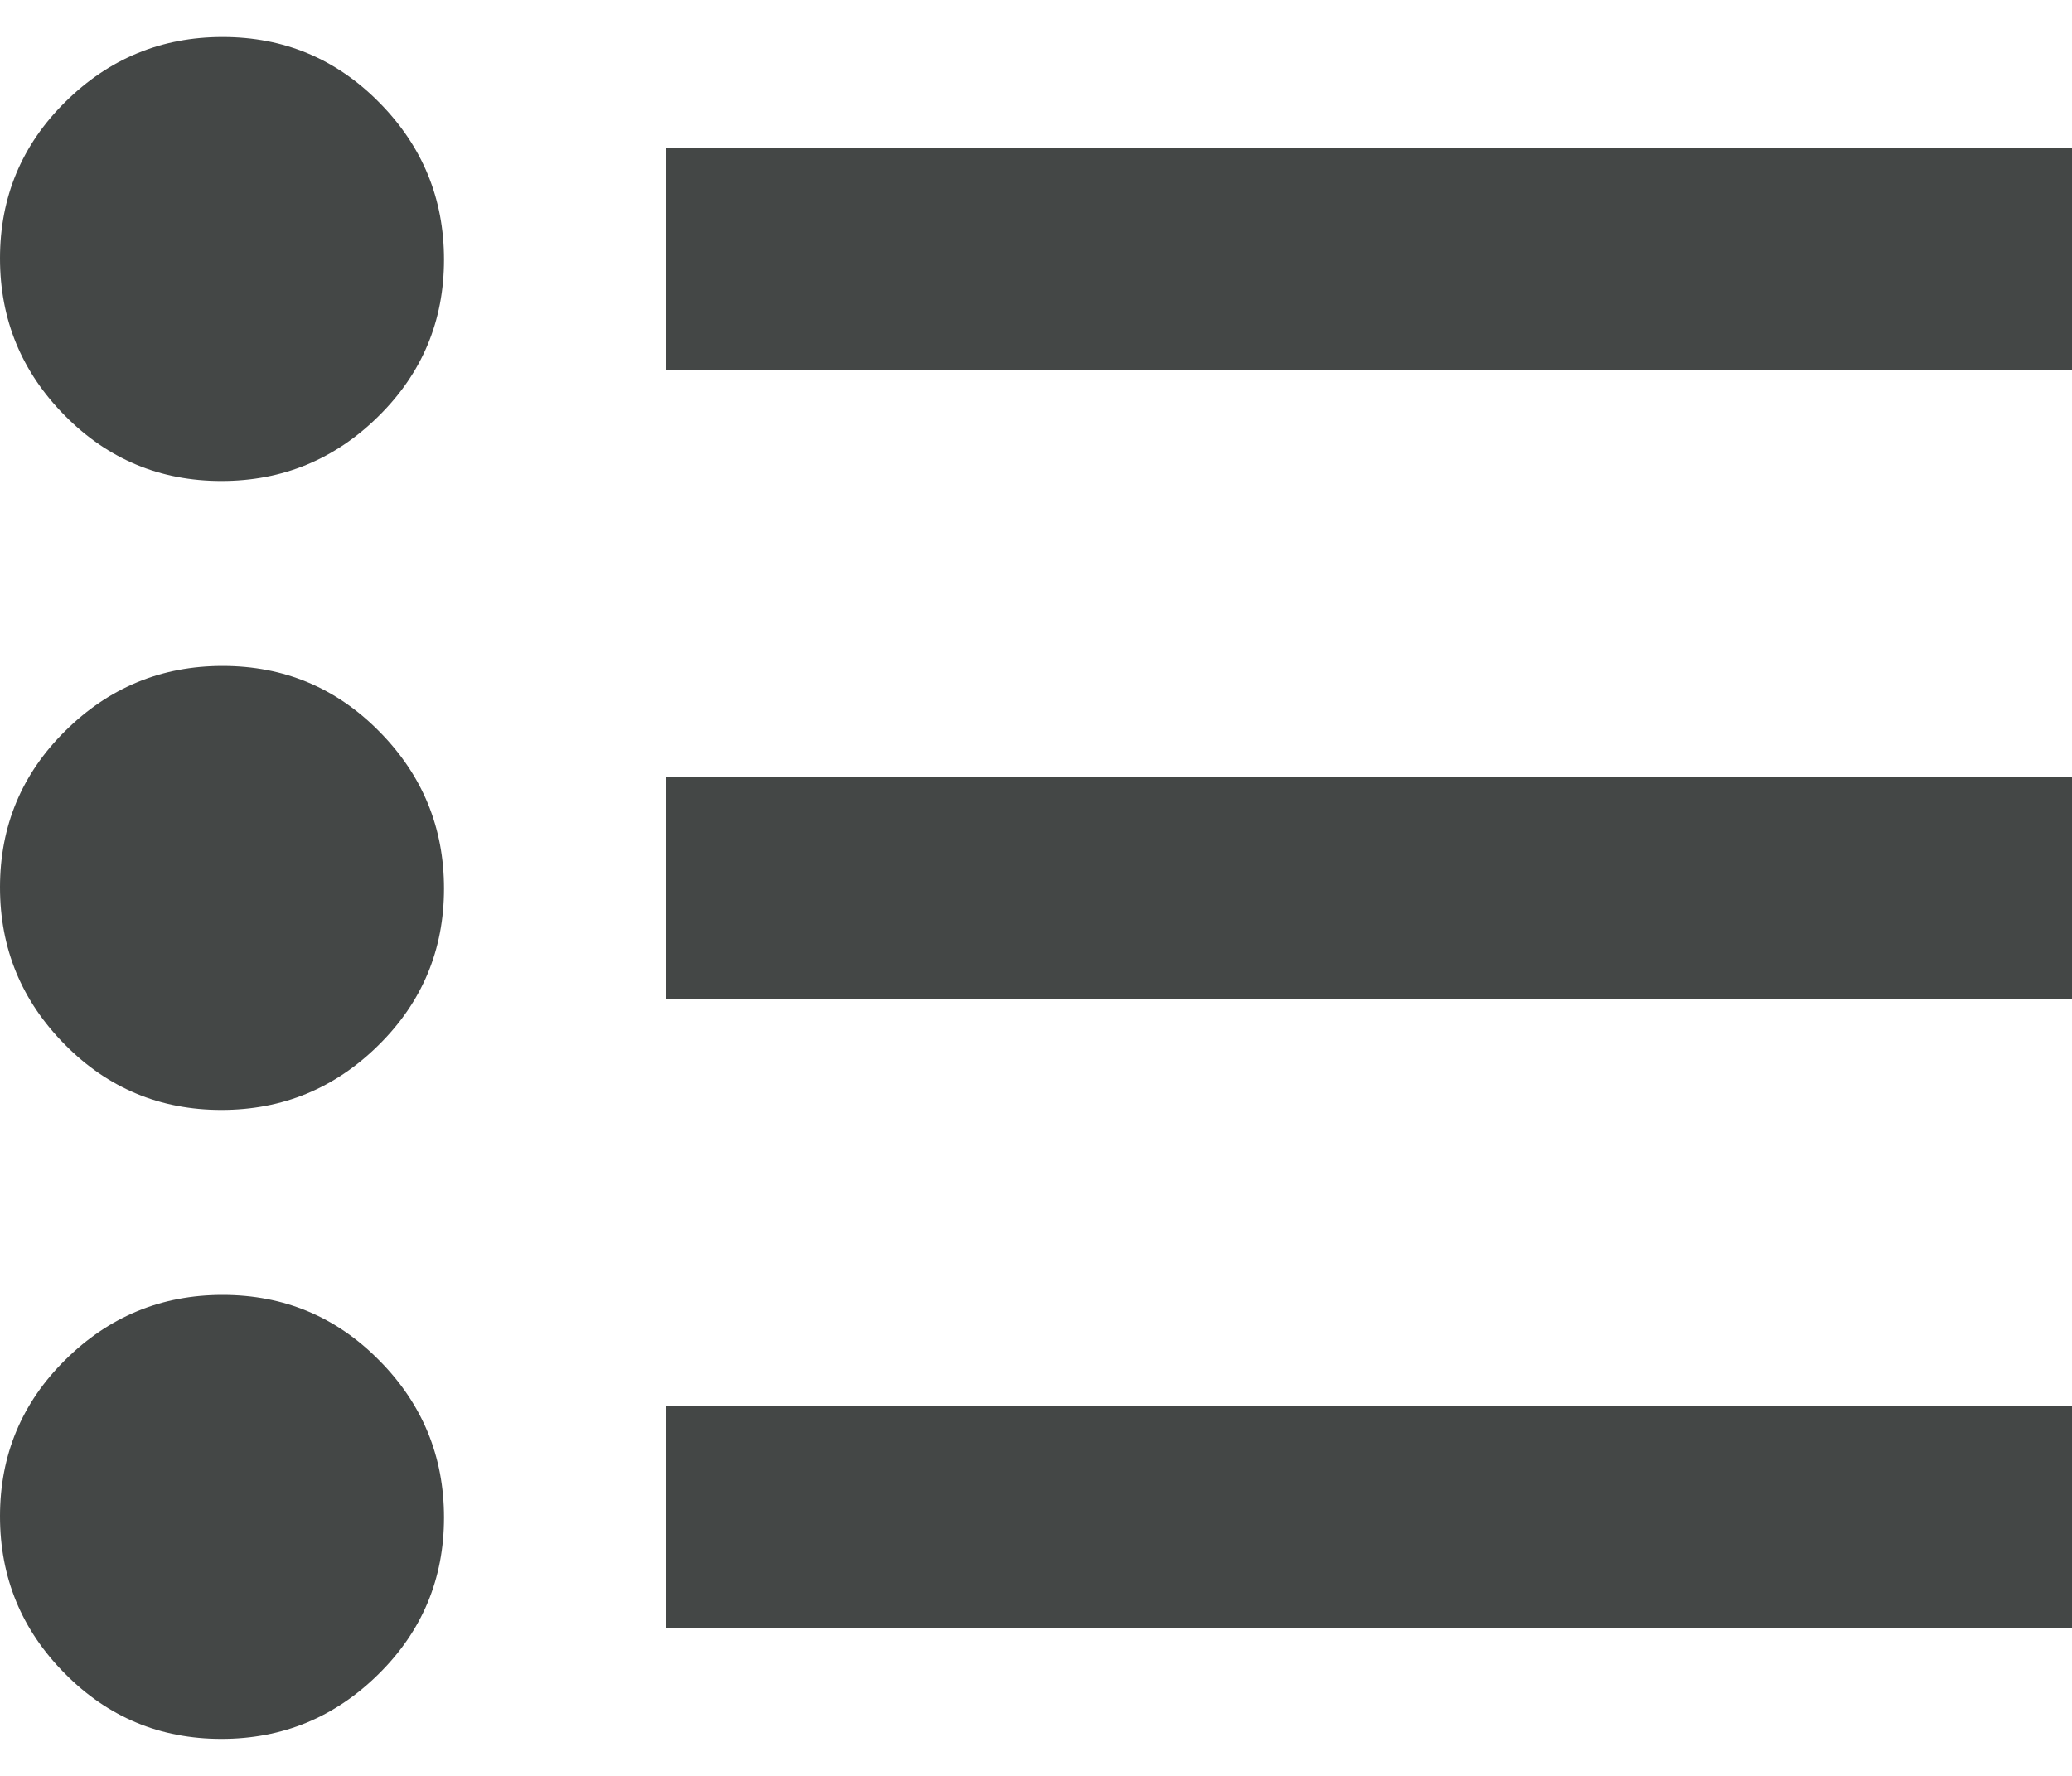 <svg width="14" height="12" viewBox="0 0 14 12" fill="none" xmlns="http://www.w3.org/2000/svg">
<path d="M4.5 11V9.5H14V11H4.5ZM4.5 6.75V5.25H14V6.75H4.5ZM4.5 2.5V1H14V2.5H4.5ZM1.496 11.75C1.082 11.75 0.729 11.603 0.438 11.308C0.146 11.014 0 10.659 0 10.246C0 9.832 0.147 9.479 0.442 9.188C0.737 8.896 1.091 8.75 1.504 8.75C1.918 8.75 2.271 8.897 2.562 9.192C2.854 9.486 3 9.841 3 10.254C3 10.668 2.853 11.021 2.558 11.312C2.263 11.604 1.909 11.75 1.496 11.75ZM1.496 7.5C1.082 7.5 0.729 7.353 0.438 7.058C0.146 6.763 0 6.409 0 5.996C0 5.582 0.147 5.229 0.442 4.938C0.737 4.646 1.091 4.5 1.504 4.5C1.918 4.5 2.271 4.647 2.562 4.942C2.854 5.237 3 5.591 3 6.004C3 6.418 2.853 6.771 2.558 7.062C2.263 7.354 1.909 7.5 1.496 7.5ZM1.496 3.25C1.082 3.25 0.729 3.103 0.438 2.808C0.146 2.513 0 2.159 0 1.746C0 1.332 0.147 0.979 0.442 0.688C0.737 0.396 1.091 0.25 1.504 0.25C1.918 0.25 2.271 0.397 2.562 0.692C2.854 0.987 3 1.341 3 1.754C3 2.168 2.853 2.521 2.558 2.812C2.263 3.104 1.909 3.25 1.496 3.25Z" fill="#444746"/>
</svg>
